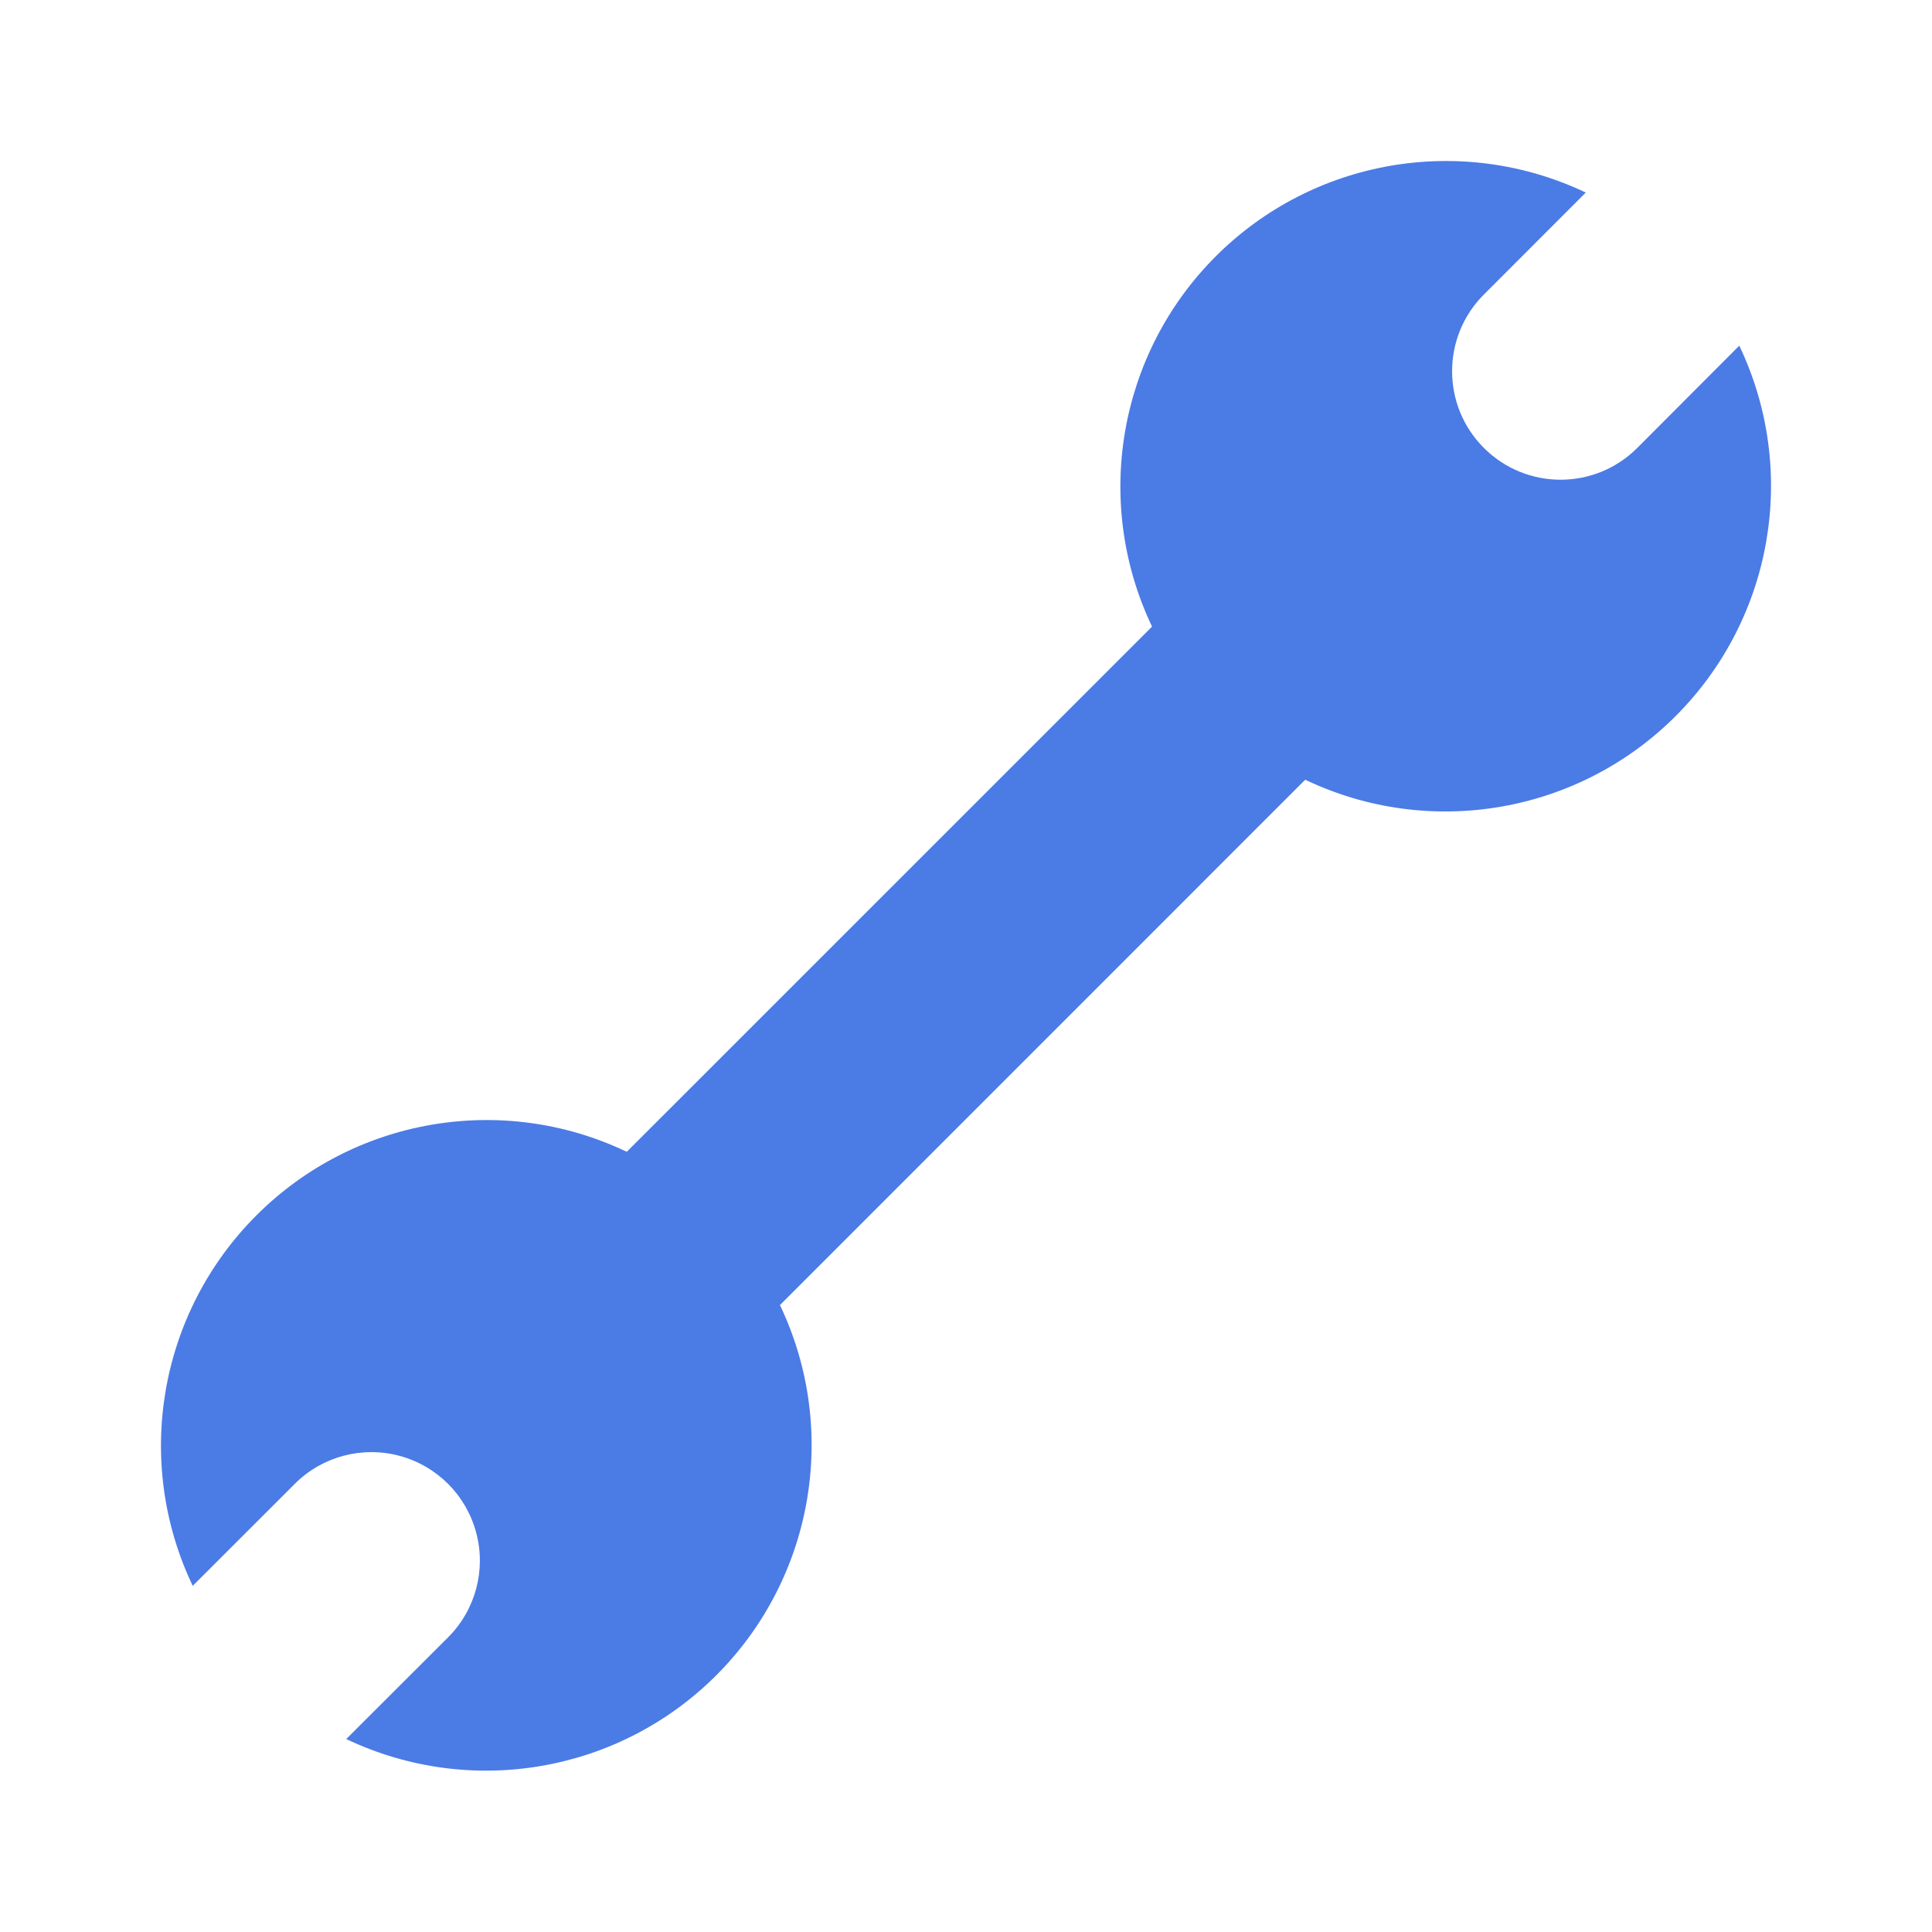 <?xml version="1.0" encoding="utf-8" ?>
<svg xmlns="http://www.w3.org/2000/svg" xmlns:xlink="http://www.w3.org/1999/xlink" width="24" height="24">
	<path fill="#4B7BE5" transform="translate(2 2)" d="M7.689 14.212L14.214 7.686C15.76 8.424 17.604 8.107 18.815 6.896C20.027 5.684 20.344 3.841 19.606 2.294L18.339 3.564C17.813 4.091 16.96 4.091 16.433 3.564C15.907 3.038 15.907 2.185 16.433 1.659L17.699 0.392C16.153 -0.343 14.311 -0.025 13.101 1.186C11.891 2.397 11.575 4.238 12.311 5.784L5.786 12.308C4.24 11.57 2.396 11.887 1.185 13.098C-0.027 14.31 -0.344 16.153 0.394 17.7L1.661 16.434C2.001 16.093 2.498 15.96 2.963 16.085C3.428 16.21 3.791 16.573 3.915 17.038C4.04 17.503 3.907 17.999 3.567 18.339L2.301 19.603C3.847 20.339 5.689 20.021 6.899 18.81C8.109 17.599 8.425 15.757 7.689 14.212Z" fill-rule="evenodd"/>
</svg>
